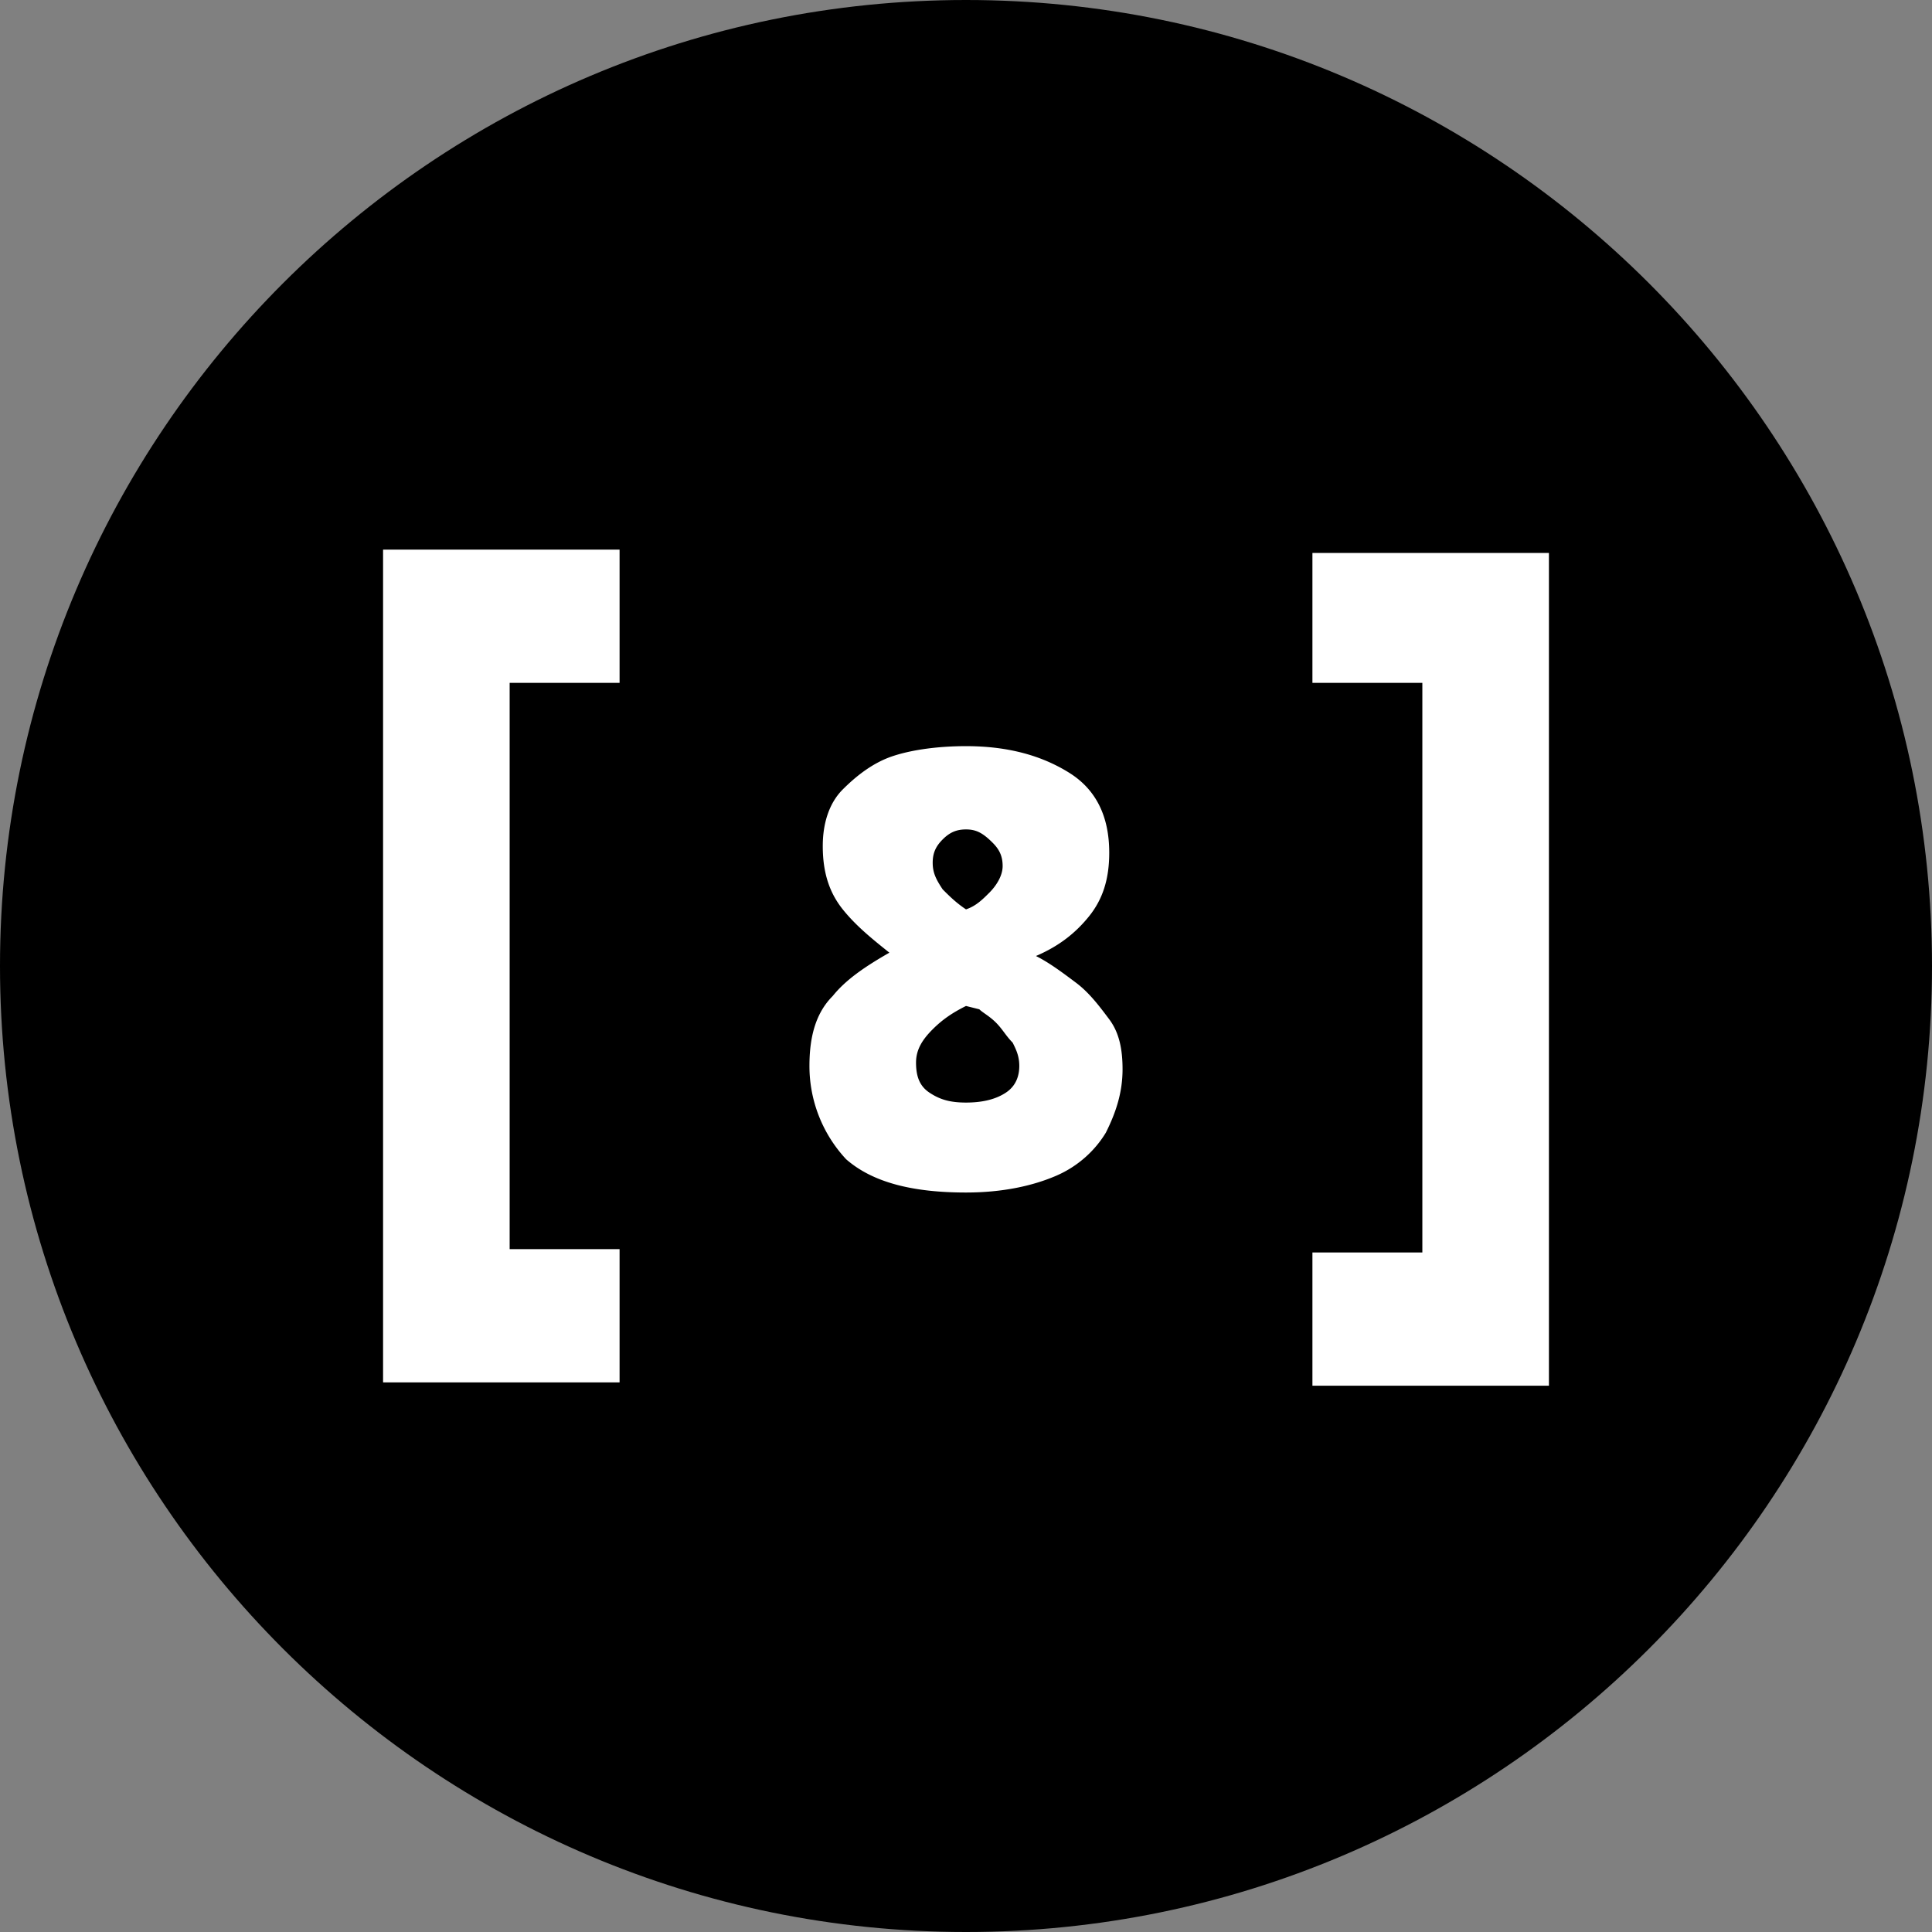 <svg xmlns="http://www.w3.org/2000/svg" viewBox="0 0 58 58">
  <rect x="0" y="0" width="58" height="58" fill="#808080" stroke="none"/>
  <path d="M29 58c16 0 29-13 29-29S45 0 29 0 0 13 0 29s13 29 29 29z"/>
  <path fill="#fff" d="M39.4 16.5v4h3.3v17.1h-3.3v4h7.1v-25h-7.1z"/>
  <path fill="#fff" d="M11.5 16.5v25h7.1v-4h-3.3v-17h3.3v-4h-7.1z"/>
  <path fill="#fff" transform="translate(16 16)" d="M13 6.4c1.3 0 2.3.3 3.1.8.8.5 1.2 1.3 1.2 2.4 0 .8-.2 1.4-.6 1.9s-.9.9-1.6 1.2c.4.2.8.5 1.2.8.4.3.7.7 1 1.1s.4.9.4 1.5c0 .7-.2 1.3-.5 1.9-.3.5-.8 1-1.5 1.3-.7.3-1.6.5-2.7.5-1.6 0-2.8-.3-3.6-1A4.1 4.1 0 018.3 16c0-.9.2-1.6.7-2.1.4-.5 1-.9 1.7-1.3-.5-.4-1-.8-1.4-1.3-.4-.5-.6-1.1-.6-1.9 0-.7.2-1.3.6-1.7s.9-.8 1.5-1c.6-.2 1.4-.3 2.2-.3zm0 2.5c-.3 0-.5.1-.7.3s-.3.4-.3.7c0 .3.1.5.3.8.2.2.4.4.7.6.3-.1.5-.3.7-.5.2-.2.4-.5.4-.8 0-.3-.1-.5-.3-.7-.3-.3-.5-.4-.8-.4zm-1.5 7c0 .4.1.7.4.9s.6.3 1.1.3c.5 0 .9-.1 1.2-.3.3-.2.4-.5.4-.8 0-.3-.1-.5-.2-.7-.2-.2-.3-.4-.5-.6s-.4-.3-.5-.4l-.4-.1c-.4.2-.7.4-1 .7s-.5.6-.5 1z"/>
</svg>
